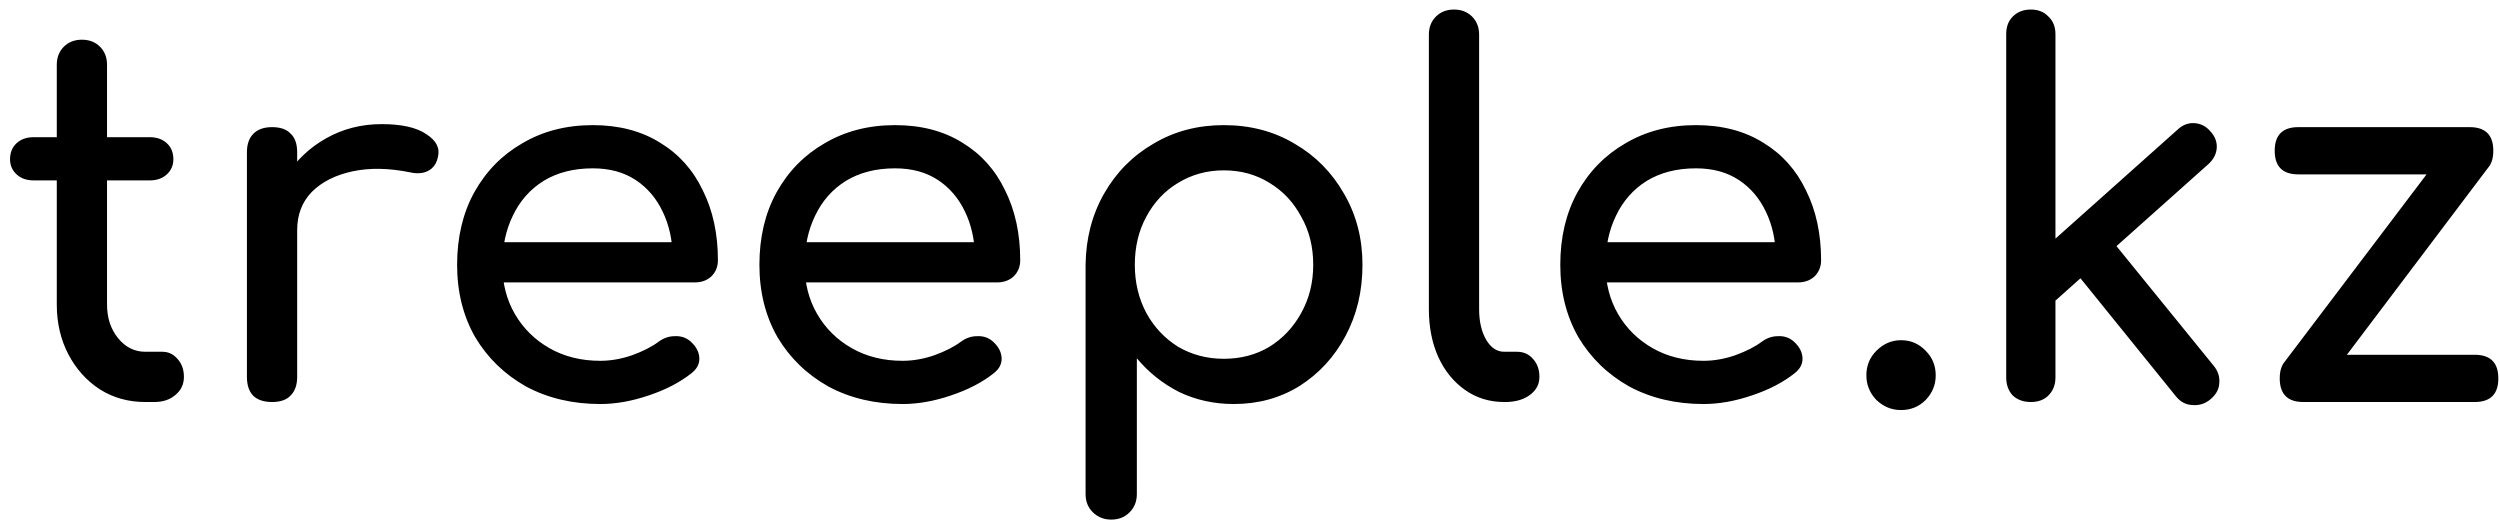 <svg width="199" height="42" viewBox="0 0 199 42" fill="none" xmlns="http://www.w3.org/2000/svg">
<path d="M11.56 32C10.227 32 9.027 31.667 7.96 31C6.893 30.307 6.053 29.373 5.44 28.2C4.827 27.027 4.52 25.707 4.52 24.24V5.16C4.52 4.573 4.707 4.093 5.08 3.72C5.453 3.347 5.933 3.16 6.52 3.16C7.107 3.16 7.587 3.347 7.96 3.72C8.333 4.093 8.52 4.573 8.52 5.16V24.24C8.52 25.307 8.813 26.2 9.4 26.92C9.987 27.64 10.707 28 11.56 28H12.92C13.4 28 13.8 28.187 14.12 28.56C14.467 28.933 14.64 29.413 14.64 30C14.64 30.587 14.413 31.067 13.96 31.44C13.533 31.813 12.973 32 12.28 32H11.56ZM2.68 14.36C2.12 14.36 1.667 14.2 1.32 13.88C0.973 13.56 0.8 13.16 0.8 12.68C0.8 12.147 0.973 11.72 1.32 11.4C1.667 11.08 2.12 10.92 2.68 10.92H11.92C12.48 10.92 12.933 11.08 13.28 11.4C13.627 11.72 13.8 12.147 13.8 12.68C13.8 13.16 13.627 13.56 13.28 13.88C12.933 14.2 12.48 14.36 11.92 14.36H2.68ZM21.615 18.32C21.615 16.72 22.001 15.293 22.775 14.04C23.575 12.76 24.641 11.747 25.975 11C27.308 10.253 28.775 9.88 30.375 9.88C31.975 9.88 33.161 10.147 33.935 10.68C34.735 11.187 35.041 11.8 34.855 12.52C34.775 12.893 34.615 13.187 34.375 13.4C34.161 13.587 33.908 13.707 33.615 13.76C33.321 13.813 33.001 13.8 32.655 13.72C30.948 13.373 29.415 13.347 28.055 13.64C26.695 13.933 25.615 14.48 24.815 15.28C24.041 16.08 23.655 17.093 23.655 18.32H21.615ZM21.655 32C21.015 32 20.521 31.84 20.175 31.52C19.828 31.173 19.655 30.667 19.655 30V12.12C19.655 11.48 19.828 10.987 20.175 10.64C20.521 10.293 21.015 10.12 21.655 10.12C22.321 10.12 22.815 10.293 23.135 10.64C23.481 10.96 23.655 11.453 23.655 12.12V30C23.655 30.64 23.481 31.133 23.135 31.48C22.815 31.827 22.321 32 21.655 32ZM47.786 32.16C45.573 32.16 43.6 31.693 41.866 30.76C40.16 29.8 38.813 28.493 37.826 26.84C36.866 25.16 36.386 23.24 36.386 21.08C36.386 18.893 36.84 16.973 37.746 15.32C38.68 13.64 39.96 12.333 41.586 11.4C43.213 10.44 45.08 9.96 47.186 9.96C49.266 9.96 51.053 10.427 52.546 11.36C54.04 12.267 55.173 13.533 55.946 15.16C56.746 16.76 57.146 18.613 57.146 20.72C57.146 21.227 56.973 21.653 56.626 22C56.28 22.32 55.84 22.48 55.306 22.48H39.186V19.28H55.186L53.546 20.4C53.52 19.067 53.253 17.88 52.746 16.84C52.24 15.773 51.52 14.933 50.586 14.32C49.653 13.707 48.52 13.4 47.186 13.4C45.666 13.4 44.36 13.733 43.266 14.4C42.2 15.067 41.386 15.987 40.826 17.16C40.266 18.307 39.986 19.613 39.986 21.08C39.986 22.547 40.32 23.853 40.986 25C41.653 26.147 42.573 27.053 43.746 27.72C44.92 28.387 46.266 28.72 47.786 28.72C48.613 28.72 49.453 28.573 50.306 28.28C51.186 27.96 51.893 27.6 52.426 27.2C52.826 26.907 53.253 26.76 53.706 26.76C54.186 26.733 54.6 26.867 54.946 27.16C55.4 27.56 55.64 28 55.666 28.48C55.693 28.96 55.48 29.373 55.026 29.72C54.12 30.44 52.986 31.027 51.626 31.48C50.293 31.933 49.013 32.16 47.786 32.16ZM71.849 32.16C69.635 32.16 67.662 31.693 65.929 30.76C64.222 29.8 62.875 28.493 61.889 26.84C60.929 25.16 60.449 23.24 60.449 21.08C60.449 18.893 60.902 16.973 61.809 15.32C62.742 13.64 64.022 12.333 65.649 11.4C67.275 10.44 69.142 9.96 71.249 9.96C73.329 9.96 75.115 10.427 76.609 11.36C78.102 12.267 79.235 13.533 80.009 15.16C80.809 16.76 81.209 18.613 81.209 20.72C81.209 21.227 81.035 21.653 80.689 22C80.342 22.32 79.902 22.48 79.369 22.48H63.249V19.28H79.249L77.609 20.4C77.582 19.067 77.315 17.88 76.809 16.84C76.302 15.773 75.582 14.933 74.649 14.32C73.715 13.707 72.582 13.4 71.249 13.4C69.729 13.4 68.422 13.733 67.329 14.4C66.262 15.067 65.449 15.987 64.889 17.16C64.329 18.307 64.049 19.613 64.049 21.08C64.049 22.547 64.382 23.853 65.049 25C65.715 26.147 66.635 27.053 67.809 27.72C68.982 28.387 70.329 28.72 71.849 28.72C72.675 28.72 73.515 28.573 74.369 28.28C75.249 27.96 75.955 27.6 76.489 27.2C76.889 26.907 77.315 26.76 77.769 26.76C78.249 26.733 78.662 26.867 79.009 27.16C79.462 27.56 79.702 28 79.729 28.48C79.755 28.96 79.542 29.373 79.089 29.72C78.182 30.44 77.049 31.027 75.689 31.48C74.355 31.933 73.075 32.16 71.849 32.16ZM88.453 41.36C87.866 41.36 87.373 41.16 86.972 40.76C86.599 40.387 86.412 39.907 86.412 39.32V21.08C86.439 18.973 86.933 17.08 87.892 15.4C88.853 13.72 90.159 12.4 91.812 11.44C93.466 10.453 95.332 9.96 97.412 9.96C99.519 9.96 101.399 10.453 103.053 11.44C104.706 12.4 106.013 13.72 106.973 15.4C107.959 17.08 108.453 18.973 108.453 21.08C108.453 23.187 107.999 25.08 107.093 26.76C106.213 28.413 104.999 29.733 103.453 30.72C101.906 31.68 100.159 32.16 98.213 32.16C96.639 32.16 95.186 31.84 93.853 31.2C92.546 30.533 91.426 29.64 90.493 28.52V39.32C90.493 39.907 90.306 40.387 89.933 40.76C89.559 41.16 89.066 41.36 88.453 41.36ZM97.412 28.56C98.772 28.56 99.986 28.24 101.053 27.6C102.119 26.933 102.959 26.04 103.573 24.92C104.213 23.773 104.533 22.493 104.533 21.08C104.533 19.64 104.213 18.36 103.573 17.24C102.959 16.093 102.119 15.2 101.053 14.56C99.986 13.893 98.772 13.56 97.412 13.56C96.079 13.56 94.866 13.893 93.772 14.56C92.706 15.2 91.866 16.093 91.252 17.24C90.639 18.36 90.332 19.64 90.332 21.08C90.332 22.493 90.639 23.773 91.252 24.92C91.866 26.04 92.706 26.933 93.772 27.6C94.866 28.24 96.079 28.56 97.412 28.56ZM119.738 32C118.564 32 117.524 31.68 116.618 31.04C115.711 30.4 115.004 29.533 114.498 28.44C113.991 27.32 113.738 26.04 113.738 24.6V2.76C113.738 2.173 113.924 1.693 114.298 1.32C114.671 0.947 115.151 0.76 115.738 0.76C116.324 0.76 116.804 0.947 117.178 1.32C117.551 1.693 117.738 2.173 117.738 2.76V24.6C117.738 25.587 117.924 26.4 118.298 27.04C118.671 27.68 119.151 28 119.738 28H120.738C121.271 28 121.698 28.187 122.018 28.56C122.364 28.933 122.538 29.413 122.538 30C122.538 30.587 122.284 31.067 121.778 31.44C121.271 31.813 120.618 32 119.818 32H119.738ZM135.599 32.16C133.385 32.16 131.412 31.693 129.679 30.76C127.972 29.8 126.625 28.493 125.639 26.84C124.679 25.16 124.199 23.24 124.199 21.08C124.199 18.893 124.652 16.973 125.559 15.32C126.492 13.64 127.772 12.333 129.399 11.4C131.025 10.44 132.892 9.96 134.999 9.96C137.079 9.96 138.865 10.427 140.359 11.36C141.852 12.267 142.985 13.533 143.759 15.16C144.559 16.76 144.959 18.613 144.959 20.72C144.959 21.227 144.785 21.653 144.439 22C144.092 22.32 143.652 22.48 143.119 22.48H126.999V19.28H142.999L141.359 20.4C141.332 19.067 141.065 17.88 140.559 16.84C140.052 15.773 139.332 14.933 138.399 14.32C137.465 13.707 136.332 13.4 134.999 13.4C133.479 13.4 132.172 13.733 131.079 14.4C130.012 15.067 129.199 15.987 128.639 17.16C128.079 18.307 127.799 19.613 127.799 21.08C127.799 22.547 128.132 23.853 128.799 25C129.465 26.147 130.385 27.053 131.559 27.72C132.732 28.387 134.079 28.72 135.599 28.72C136.425 28.72 137.265 28.573 138.119 28.28C138.999 27.96 139.705 27.6 140.239 27.2C140.639 26.907 141.065 26.76 141.519 26.76C141.999 26.733 142.412 26.867 142.759 27.16C143.212 27.56 143.452 28 143.479 28.48C143.505 28.96 143.292 29.373 142.839 29.72C141.932 30.44 140.799 31.027 139.439 31.48C138.105 31.933 136.825 32.16 135.599 32.16ZM151.323 32.64C150.576 32.64 149.923 32.373 149.363 31.84C148.829 31.28 148.563 30.627 148.563 29.88C148.563 29.107 148.829 28.453 149.363 27.92C149.923 27.36 150.576 27.08 151.323 27.08C152.096 27.08 152.749 27.36 153.283 27.92C153.816 28.453 154.083 29.107 154.083 29.88C154.083 30.627 153.816 31.28 153.283 31.84C152.749 32.373 152.096 32.64 151.323 32.64ZM163.534 24L161.054 21.28L173.334 10.32C173.734 9.947 174.174 9.773 174.654 9.8C175.16 9.827 175.587 10.04 175.934 10.44C176.307 10.84 176.48 11.28 176.454 11.76C176.427 12.24 176.214 12.667 175.814 13.04L163.534 24ZM161.654 32C161.067 32 160.587 31.827 160.214 31.48C159.867 31.107 159.694 30.627 159.694 30.04V2.72C159.694 2.133 159.867 1.667 160.214 1.32C160.587 0.947 161.067 0.76 161.654 0.76C162.24 0.76 162.707 0.947 163.054 1.32C163.427 1.667 163.614 2.133 163.614 2.72V30.04C163.614 30.627 163.427 31.107 163.054 31.48C162.707 31.827 162.24 32 161.654 32ZM175.934 31.8C175.507 32.147 175.027 32.293 174.494 32.24C173.987 32.213 173.56 31.987 173.214 31.56L165.094 21.52L167.894 18.88L176.214 29.12C176.56 29.547 176.707 30.013 176.654 30.52C176.627 31 176.387 31.427 175.934 31.8ZM184.547 31.24L181.827 28.84L195.427 10.88L198.107 13.28L184.547 31.24ZM183.347 32C182.094 32 181.467 31.373 181.467 30.12C181.467 28.867 182.094 28.24 183.347 28.24H196.987C198.241 28.24 198.867 28.867 198.867 30.12C198.867 31.373 198.241 32 196.987 32H183.347ZM182.947 13.88C181.694 13.88 181.067 13.253 181.067 12C181.067 10.747 181.694 10.12 182.947 10.12H196.587C197.841 10.12 198.467 10.747 198.467 12C198.467 13.253 197.841 13.88 196.587 13.88H182.947Z" fill="black"/>
</svg>
